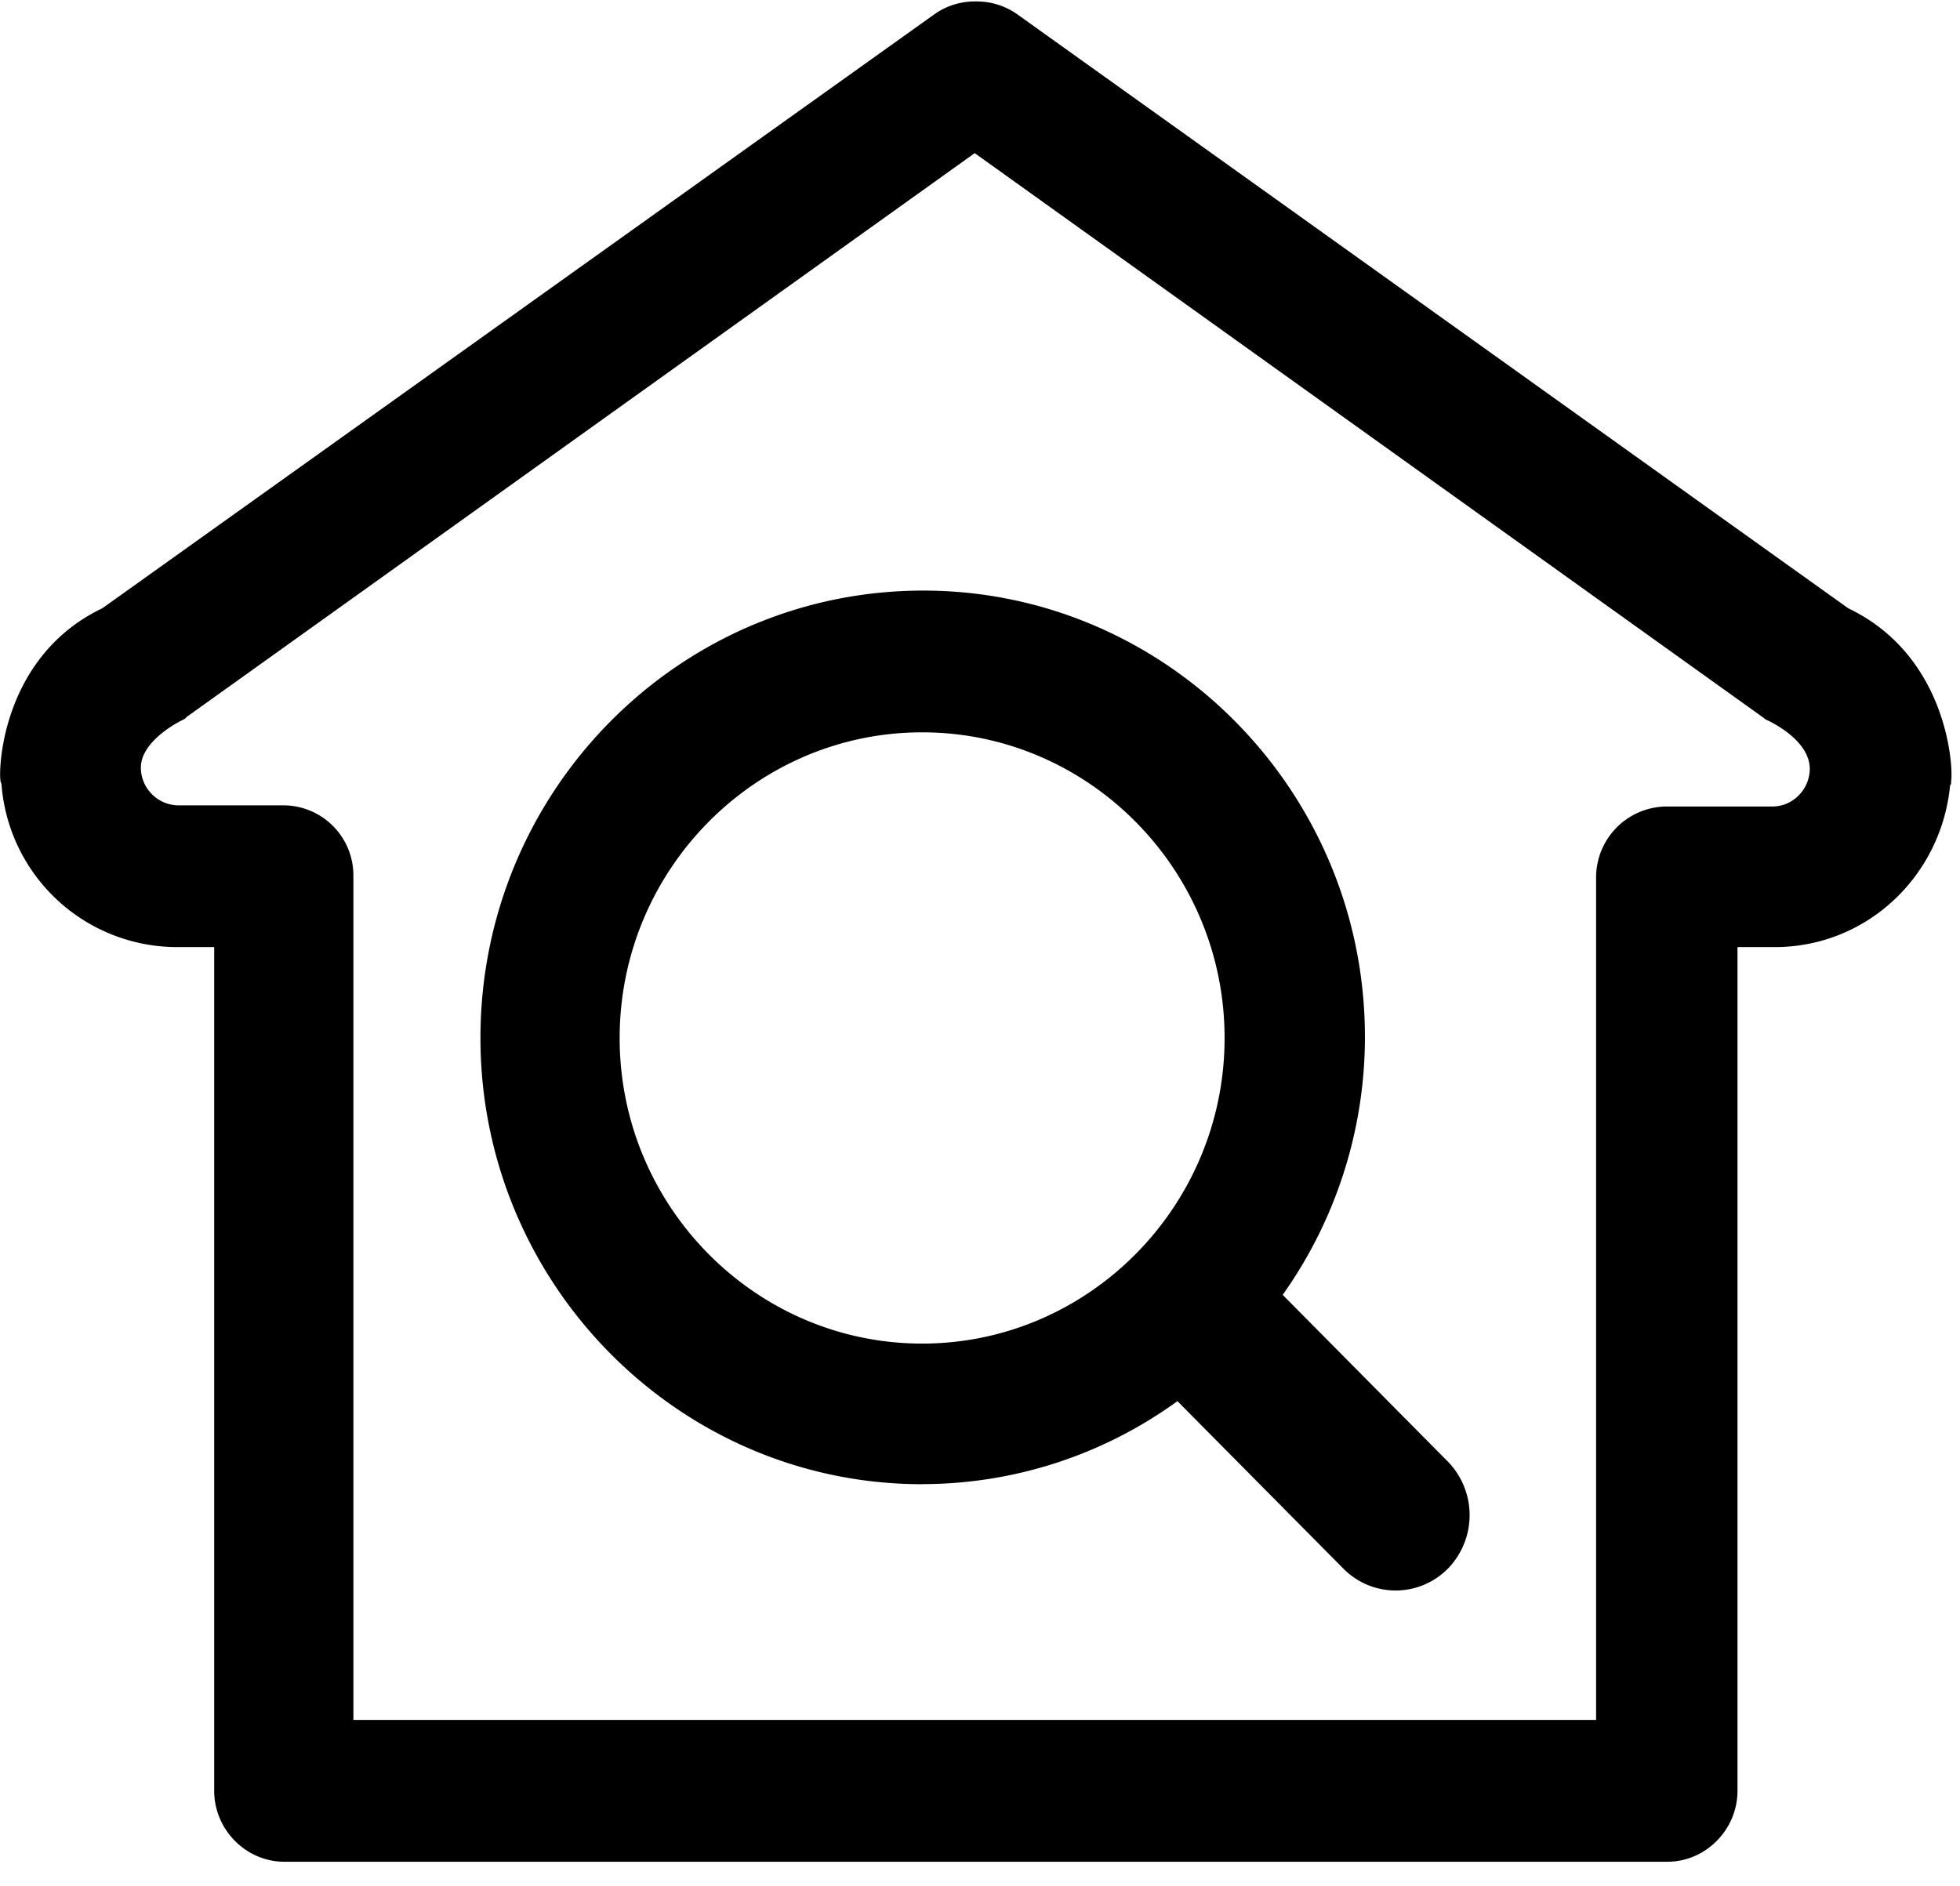 <?xml version="1.0" standalone="no"?><!DOCTYPE svg PUBLIC "-//W3C//DTD SVG 1.1//EN" "http://www.w3.org/Graphics/SVG/1.1/DTD/svg11.dtd"><svg class="icon" width="64px" height="61.59px" viewBox="0 0 1064 1024" version="1.1" xmlns="http://www.w3.org/2000/svg"><path d="M1003.321 330.26L551.737 7.414a38.175 38.175 0 0 0-21.996-6.636 38.175 38.175 0 0 0-22.036 6.636L55.547 330.26c-54.149 25.887-56.525 86.589-55.296 93.798 0 0.614 0.573 1.229 0.573 2.417a95.683 95.683 0 0 0 95.191 87.777h20.234V972.39c0 21.053 17.244 38.502 38.093 38.502h750.797c20.849 0 38.093-17.449 38.093-38.502V514.253h20.234c49.971 0 90.399-38.502 95.191-87.777 0.573-0.614 0.573-1.229 0.573-2.417 1.229-7.209-1.761-67.912-55.91-93.798zM154.302 437.289H96.671a20.562 20.562 0 0 1-20.234-20.439c0-13.23 17.203-23.429 23.757-26.46l0.614-0.573 0.614-0.614L529.127 83.149l428.36 306.668 0.614 0.573 1.188 0.614s23.183 10.24 23.183 26.46c0 10.813-8.888 20.439-20.193 20.439h-57.754a38.543 38.543 0 0 0-38.052 38.502V933.888H191.821V475.791a38.052 38.052 0 0 0-37.519-38.502zM500.577 805.847a235.93 235.93 0 0 0 138.609-45.056L729.093 851.558a39.854 39.854 0 0 0 57.098 0 41.697 41.697 0 0 0 0-57.754L696.325 703.078a241.869 241.869 0 0 0 44.646-140.083c0-133.489-107.725-242.319-239.78-242.319-132.71 0-240.394 108.831-240.394 242.893 0 133.53 107.725 242.319 239.78 242.319zM336.369 563.61c0-91.382 73.769-165.97 164.25-165.97 90.399 0 164.168 74.547 164.168 165.97 0 91.341-73.769 165.929-164.209 165.929s-164.209-74.547-164.209-165.929z" /></svg>
